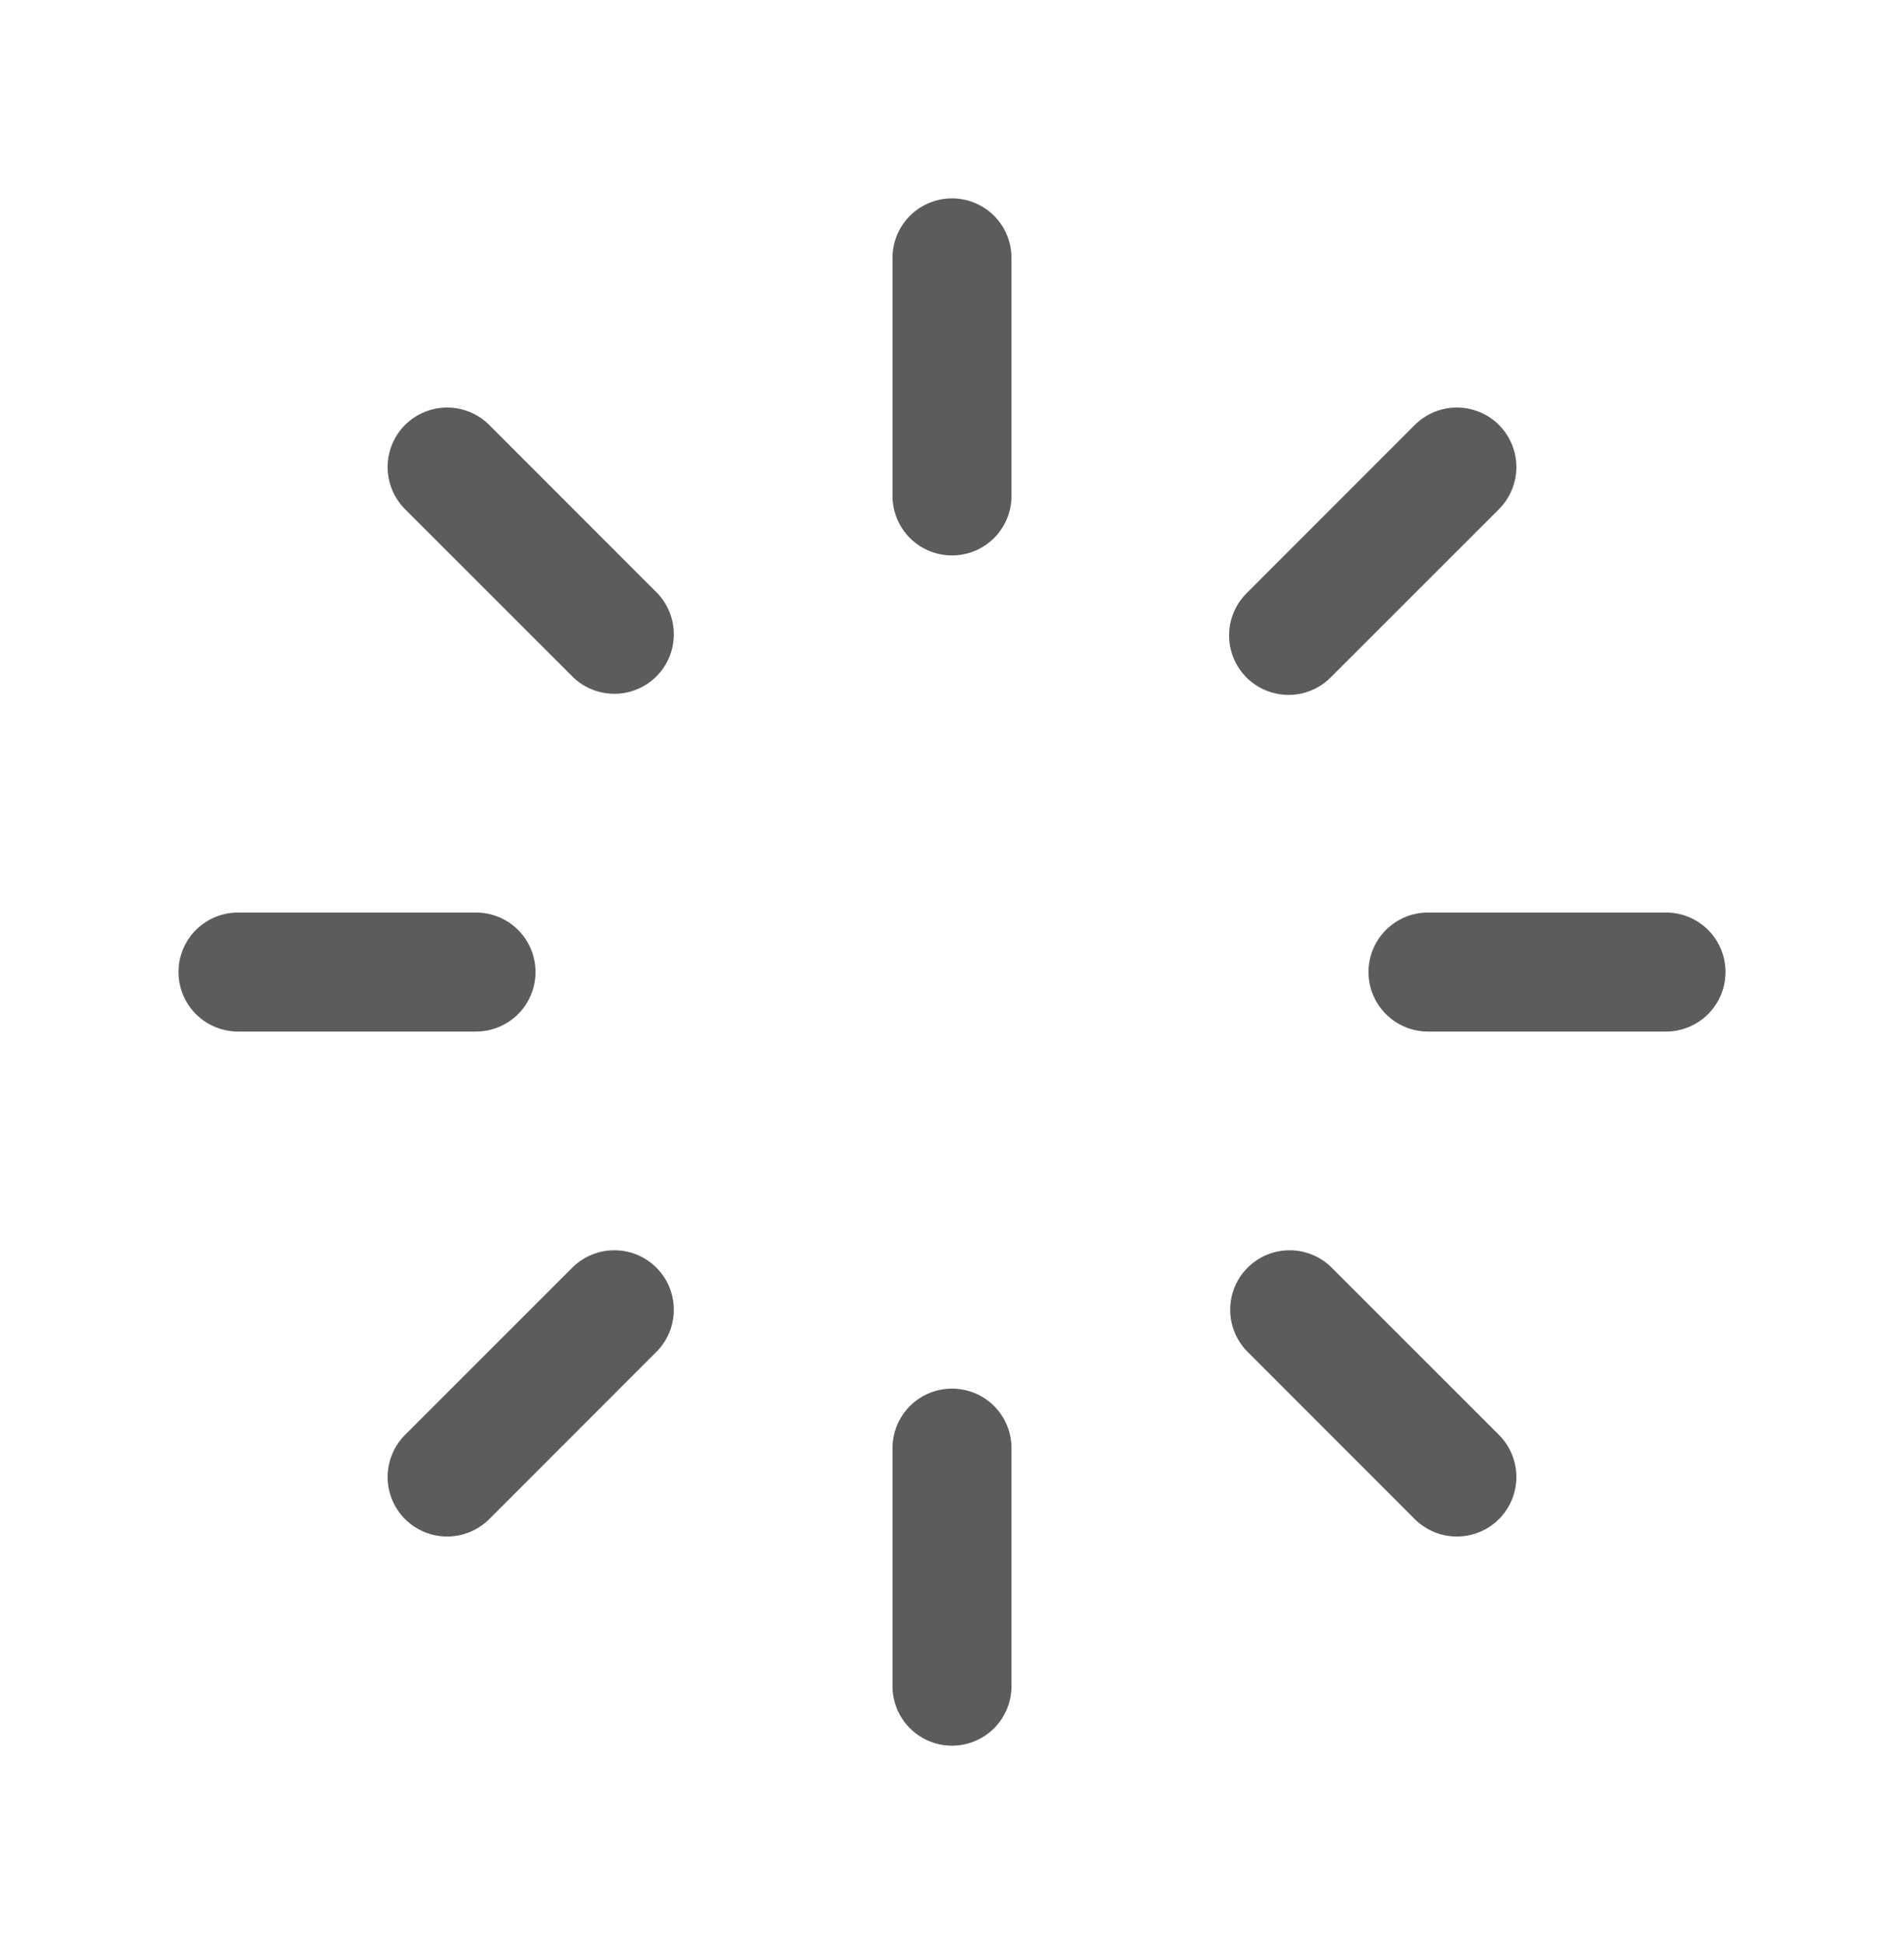 <svg width="48" height="49" viewBox="0 0 48 49" fill="none" xmlns="http://www.w3.org/2000/svg">
<path d="M25.5 6.5V12.5C25.5 12.898 25.342 13.279 25.061 13.561C24.779 13.842 24.398 14 24 14C23.602 14 23.221 13.842 22.939 13.561C22.658 13.279 22.5 12.898 22.5 12.5V6.5C22.5 6.102 22.658 5.721 22.939 5.439C23.221 5.158 23.602 5 24 5C24.398 5 24.779 5.158 25.061 5.439C25.342 5.721 25.5 6.102 25.5 6.5ZM32.484 17.516C32.681 17.515 32.877 17.477 33.059 17.401C33.241 17.325 33.406 17.215 33.546 17.075L37.789 12.834C38.07 12.552 38.228 12.171 38.228 11.773C38.228 11.374 38.07 10.993 37.789 10.711C37.507 10.43 37.126 10.272 36.727 10.272C36.33 10.272 35.948 10.43 35.666 10.711L31.425 14.954C31.215 15.164 31.072 15.431 31.014 15.722C30.956 16.013 30.986 16.315 31.099 16.589C31.212 16.863 31.404 17.098 31.651 17.262C31.898 17.427 32.188 17.515 32.484 17.516ZM42 23H36C35.602 23 35.221 23.158 34.939 23.439C34.658 23.721 34.5 24.102 34.5 24.5C34.5 24.898 34.658 25.279 34.939 25.561C35.221 25.842 35.602 26 36 26H42C42.398 26 42.779 25.842 43.061 25.561C43.342 25.279 43.5 24.898 43.5 24.5C43.5 24.102 43.342 23.721 43.061 23.439C42.779 23.158 42.398 23 42 23ZM33.546 31.925C33.262 31.656 32.884 31.508 32.493 31.513C32.102 31.518 31.728 31.675 31.452 31.952C31.175 32.228 31.018 32.602 31.013 32.993C31.008 33.384 31.156 33.762 31.425 34.046L35.666 38.289C35.948 38.57 36.33 38.728 36.727 38.728C37.126 38.728 37.507 38.57 37.789 38.289C38.07 38.007 38.228 37.626 38.228 37.227C38.228 36.83 38.07 36.448 37.789 36.166L33.546 31.925ZM24 35C23.602 35 23.221 35.158 22.939 35.439C22.658 35.721 22.5 36.102 22.5 36.5V42.5C22.5 42.898 22.658 43.279 22.939 43.561C23.221 43.842 23.602 44 24 44C24.398 44 24.779 43.842 25.061 43.561C25.342 43.279 25.5 42.898 25.5 42.5V36.5C25.5 36.102 25.342 35.721 25.061 35.439C24.779 35.158 24.398 35 24 35ZM14.454 31.925L10.211 36.166C9.93 36.448 9.772 36.83 9.772 37.227C9.772 37.626 9.93 38.007 10.211 38.289C10.493 38.57 10.874 38.728 11.273 38.728C11.671 38.728 12.052 38.57 12.334 38.289L16.575 34.046C16.844 33.762 16.992 33.384 16.987 32.993C16.982 32.602 16.825 32.228 16.548 31.952C16.272 31.675 15.898 31.518 15.507 31.513C15.116 31.508 14.738 31.656 14.454 31.925ZM13.5 24.5C13.5 24.102 13.342 23.721 13.061 23.439C12.779 23.158 12.398 23 12 23H6C5.602 23 5.221 23.158 4.939 23.439C4.658 23.721 4.5 24.102 4.5 24.5C4.5 24.898 4.658 25.279 4.939 25.561C5.221 25.842 5.602 26 6 26H12C12.398 26 12.779 25.842 13.061 25.561C13.342 25.279 13.5 24.898 13.5 24.5ZM12.334 10.711C12.052 10.43 11.671 10.272 11.273 10.272C10.874 10.272 10.493 10.43 10.211 10.711C9.93 10.993 9.772 11.374 9.772 11.773C9.772 12.171 9.93 12.552 10.211 12.834L14.454 17.075C14.738 17.344 15.116 17.492 15.507 17.487C15.898 17.482 16.272 17.325 16.548 17.048C16.825 16.772 16.982 16.398 16.987 16.007C16.992 15.616 16.844 15.238 16.575 14.954L12.334 10.711Z" fill="#5C5C5C"/>
</svg>
